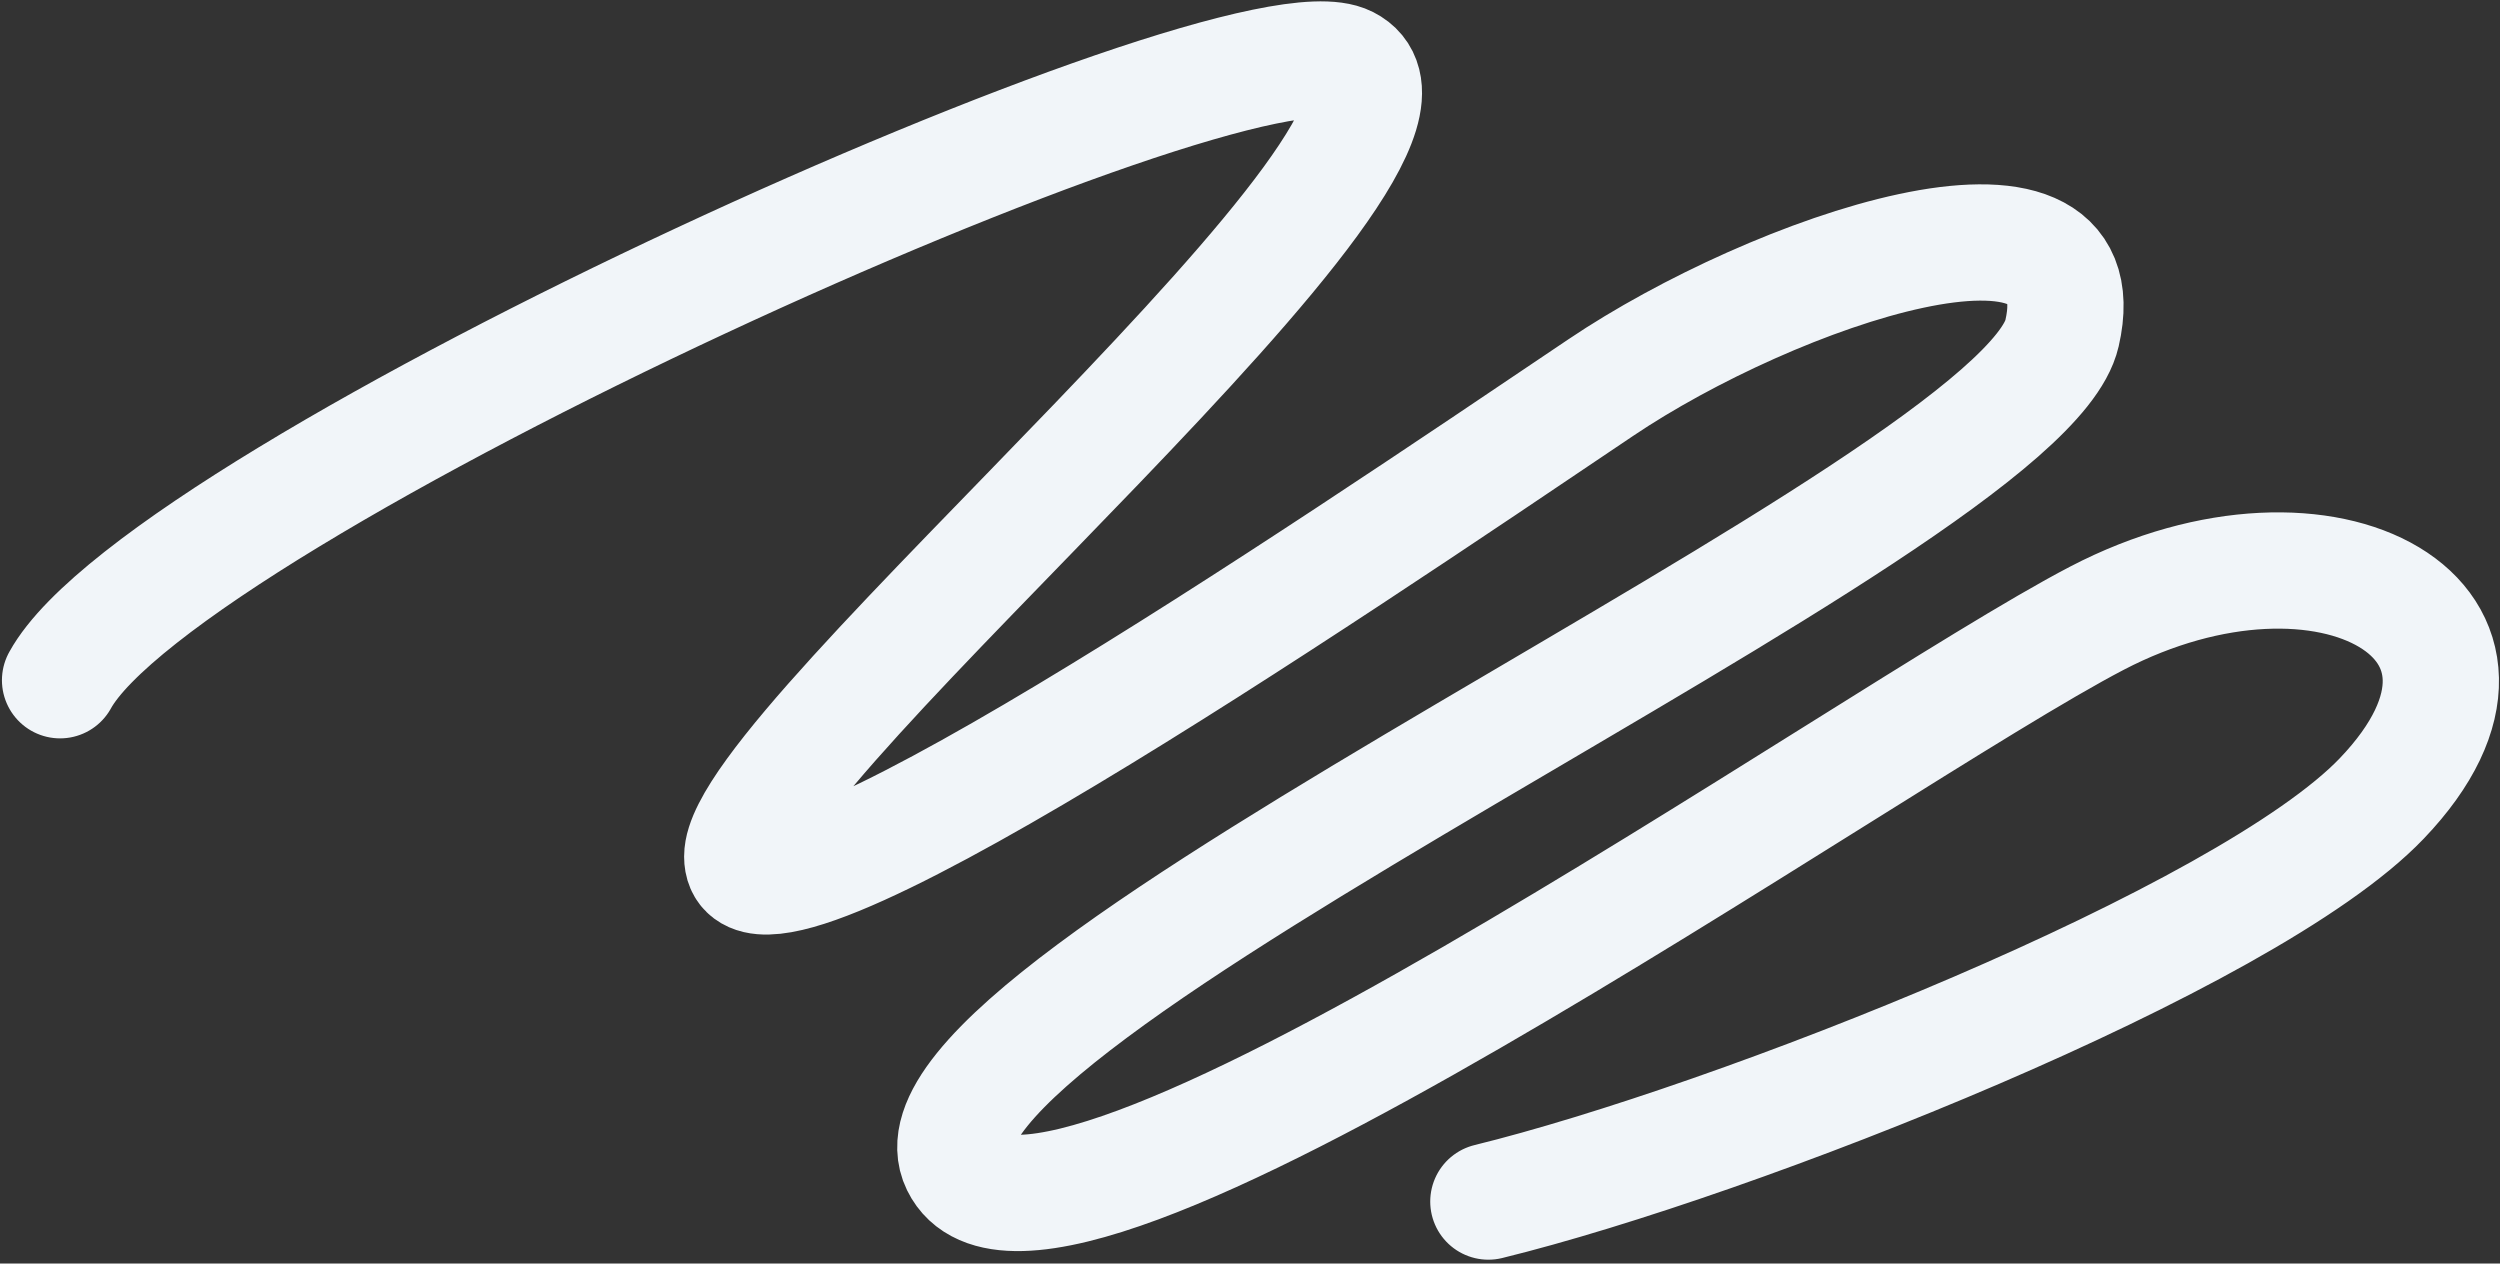 <svg width="645" height="326" viewBox="0 0 645 326" fill="none" xmlns="http://www.w3.org/2000/svg">
<rect x="0" y="0" width="645" height="326" fill="#333333" stroke="none"/>
<path d="M15.5 175.5C42.167 127 319.1 2.1 347.5 16.5C383 34.5 191.5 192 191.5 221C191.5 250 341 148.5 413 100C457.325 70.142 542.5 40.5 532 86C521.5 131.5 227 258.5 247.5 300.5C268 342.5 481.5 190.5 541 159.5C600.5 128.5 658 160.5 614.5 206C579.7 242.4 447.167 294.5 384 310" stroke="#F1F5F9" stroke-width="30" stroke-linecap="round"/>
</svg>
